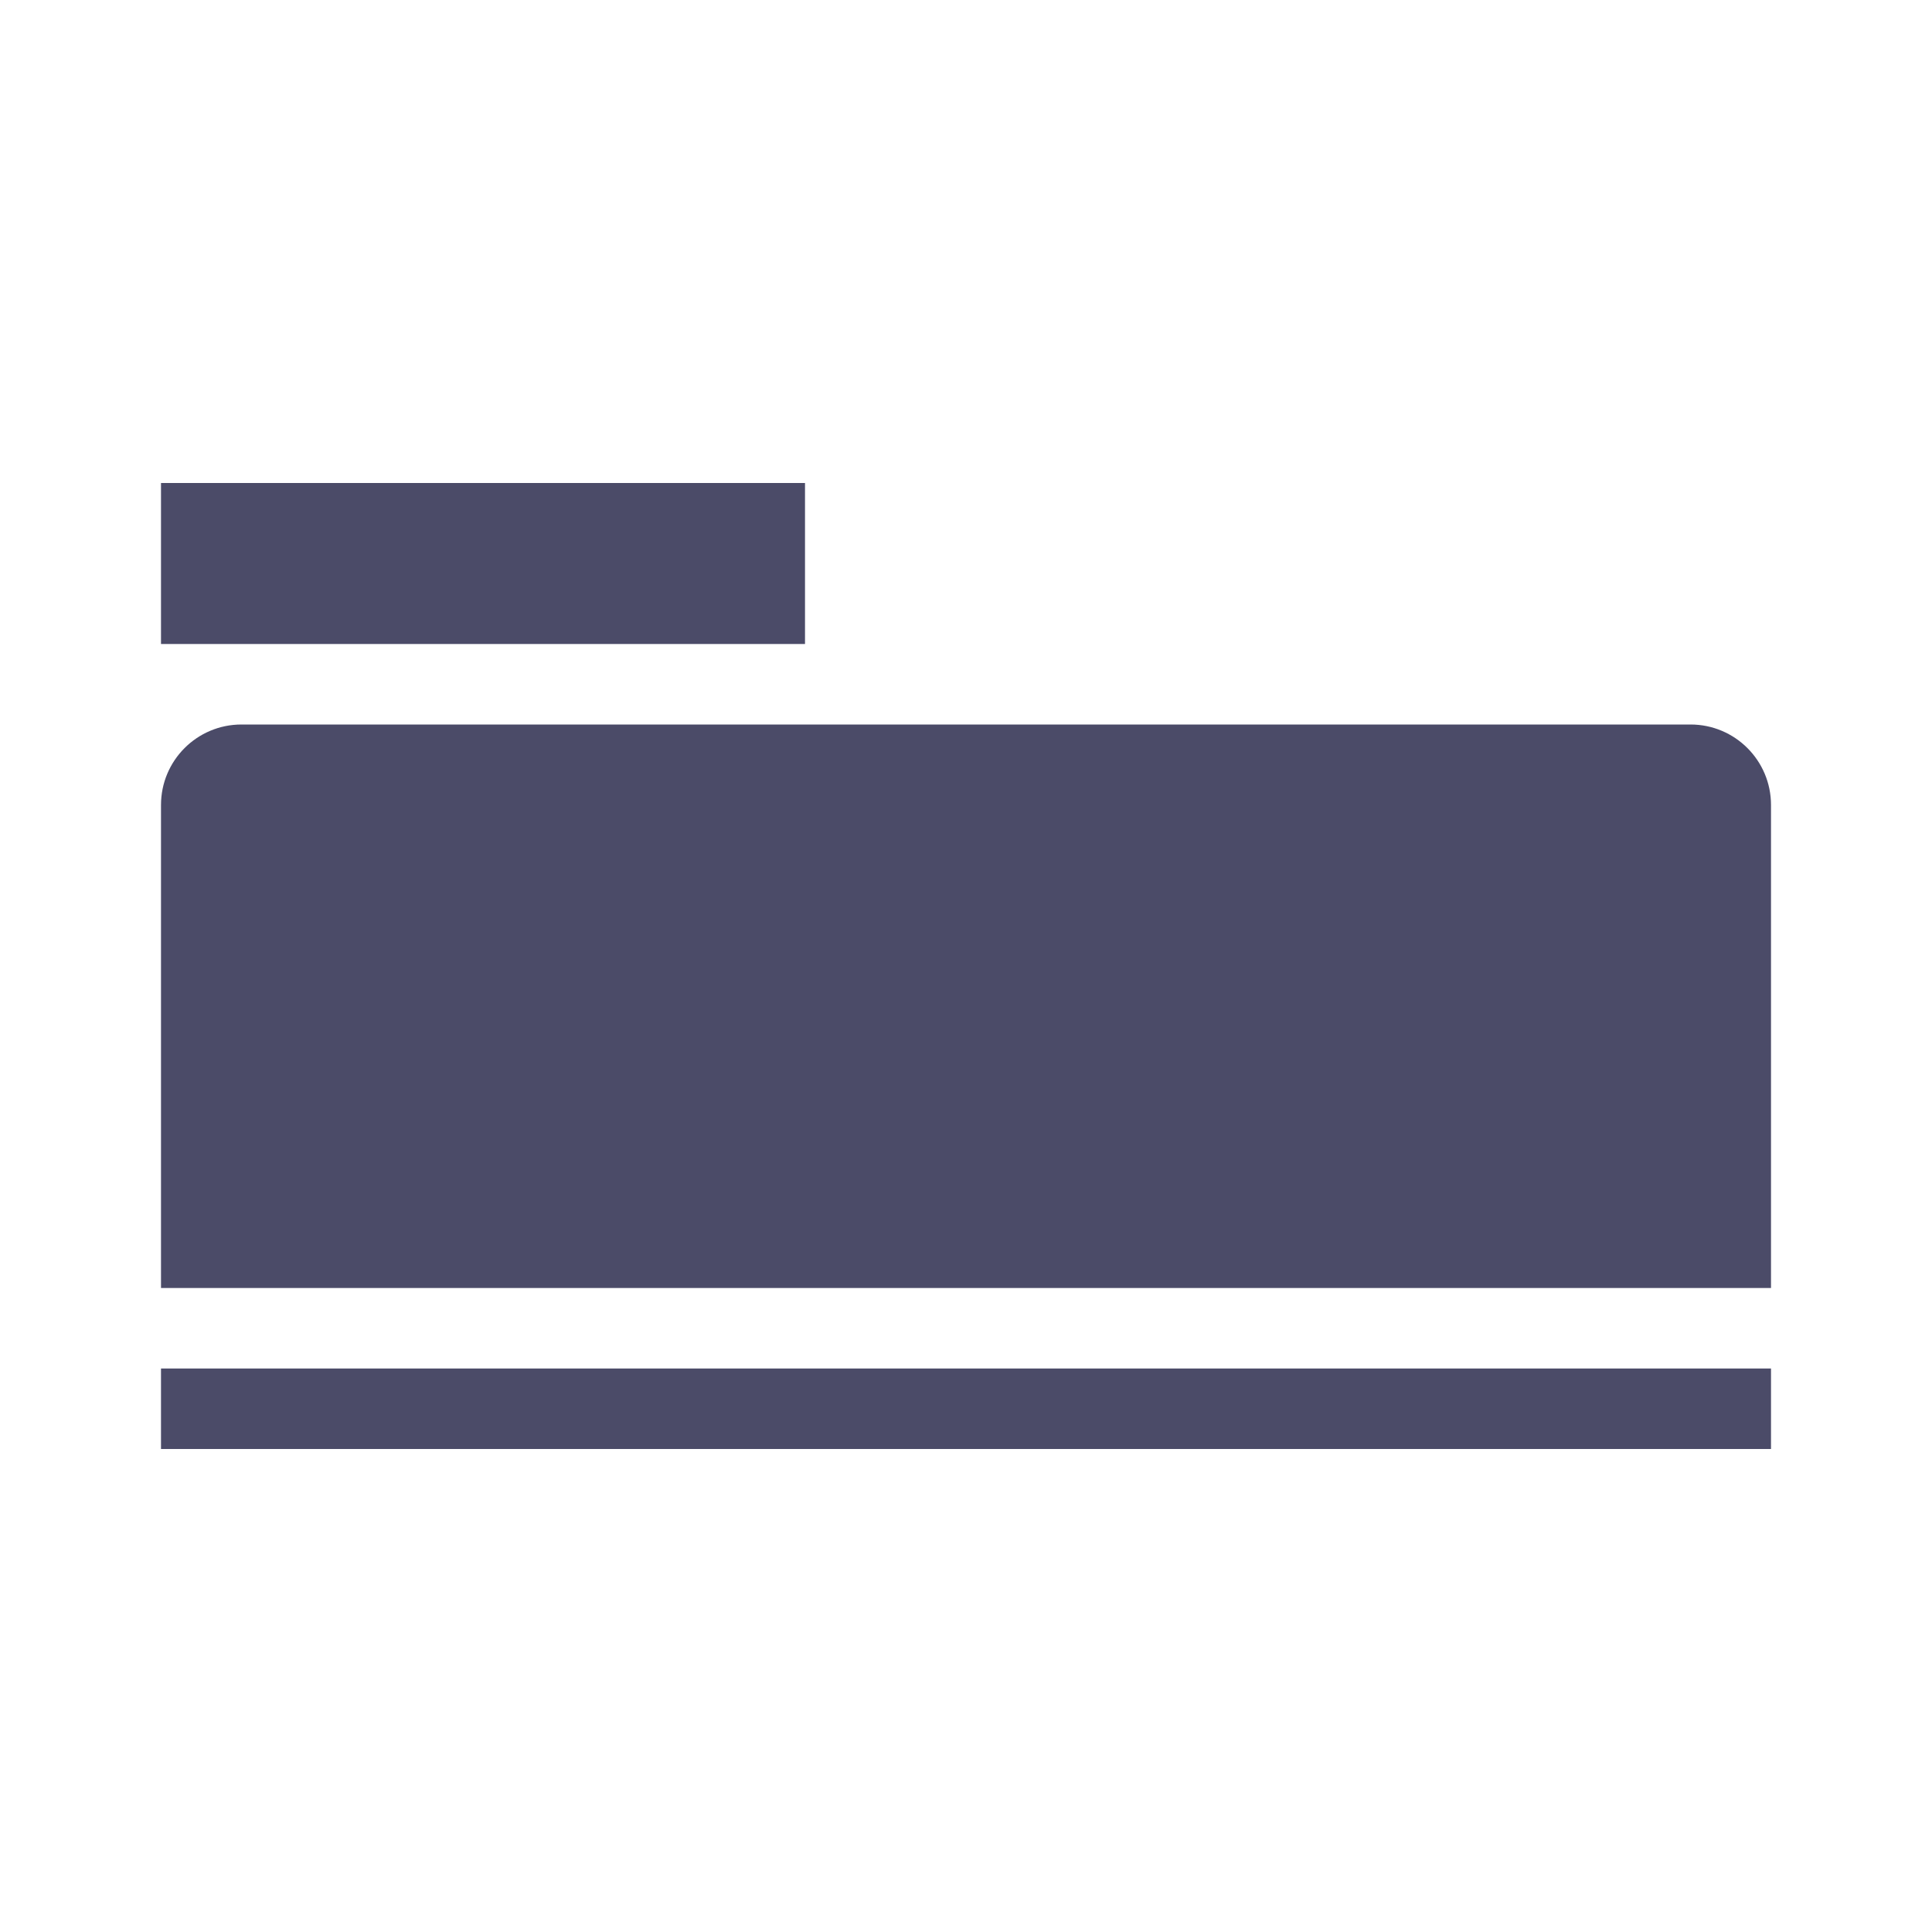 <svg enable-background="new 0 0 48 48" height="48" viewBox="0 0 48 48" width="48" xmlns="http://www.w3.org/2000/svg"><g fill="#4b4b68"><path d="m10 6h4v16h-4z" transform="matrix(0 1 -1 0 26 2)"/><path d="m4 34h40v2h-40z"/><path d="m44 32h-40v-12c0-1.105.895-2 2-2h36c1.105 0 2 .895 2 2z"/></g></svg>